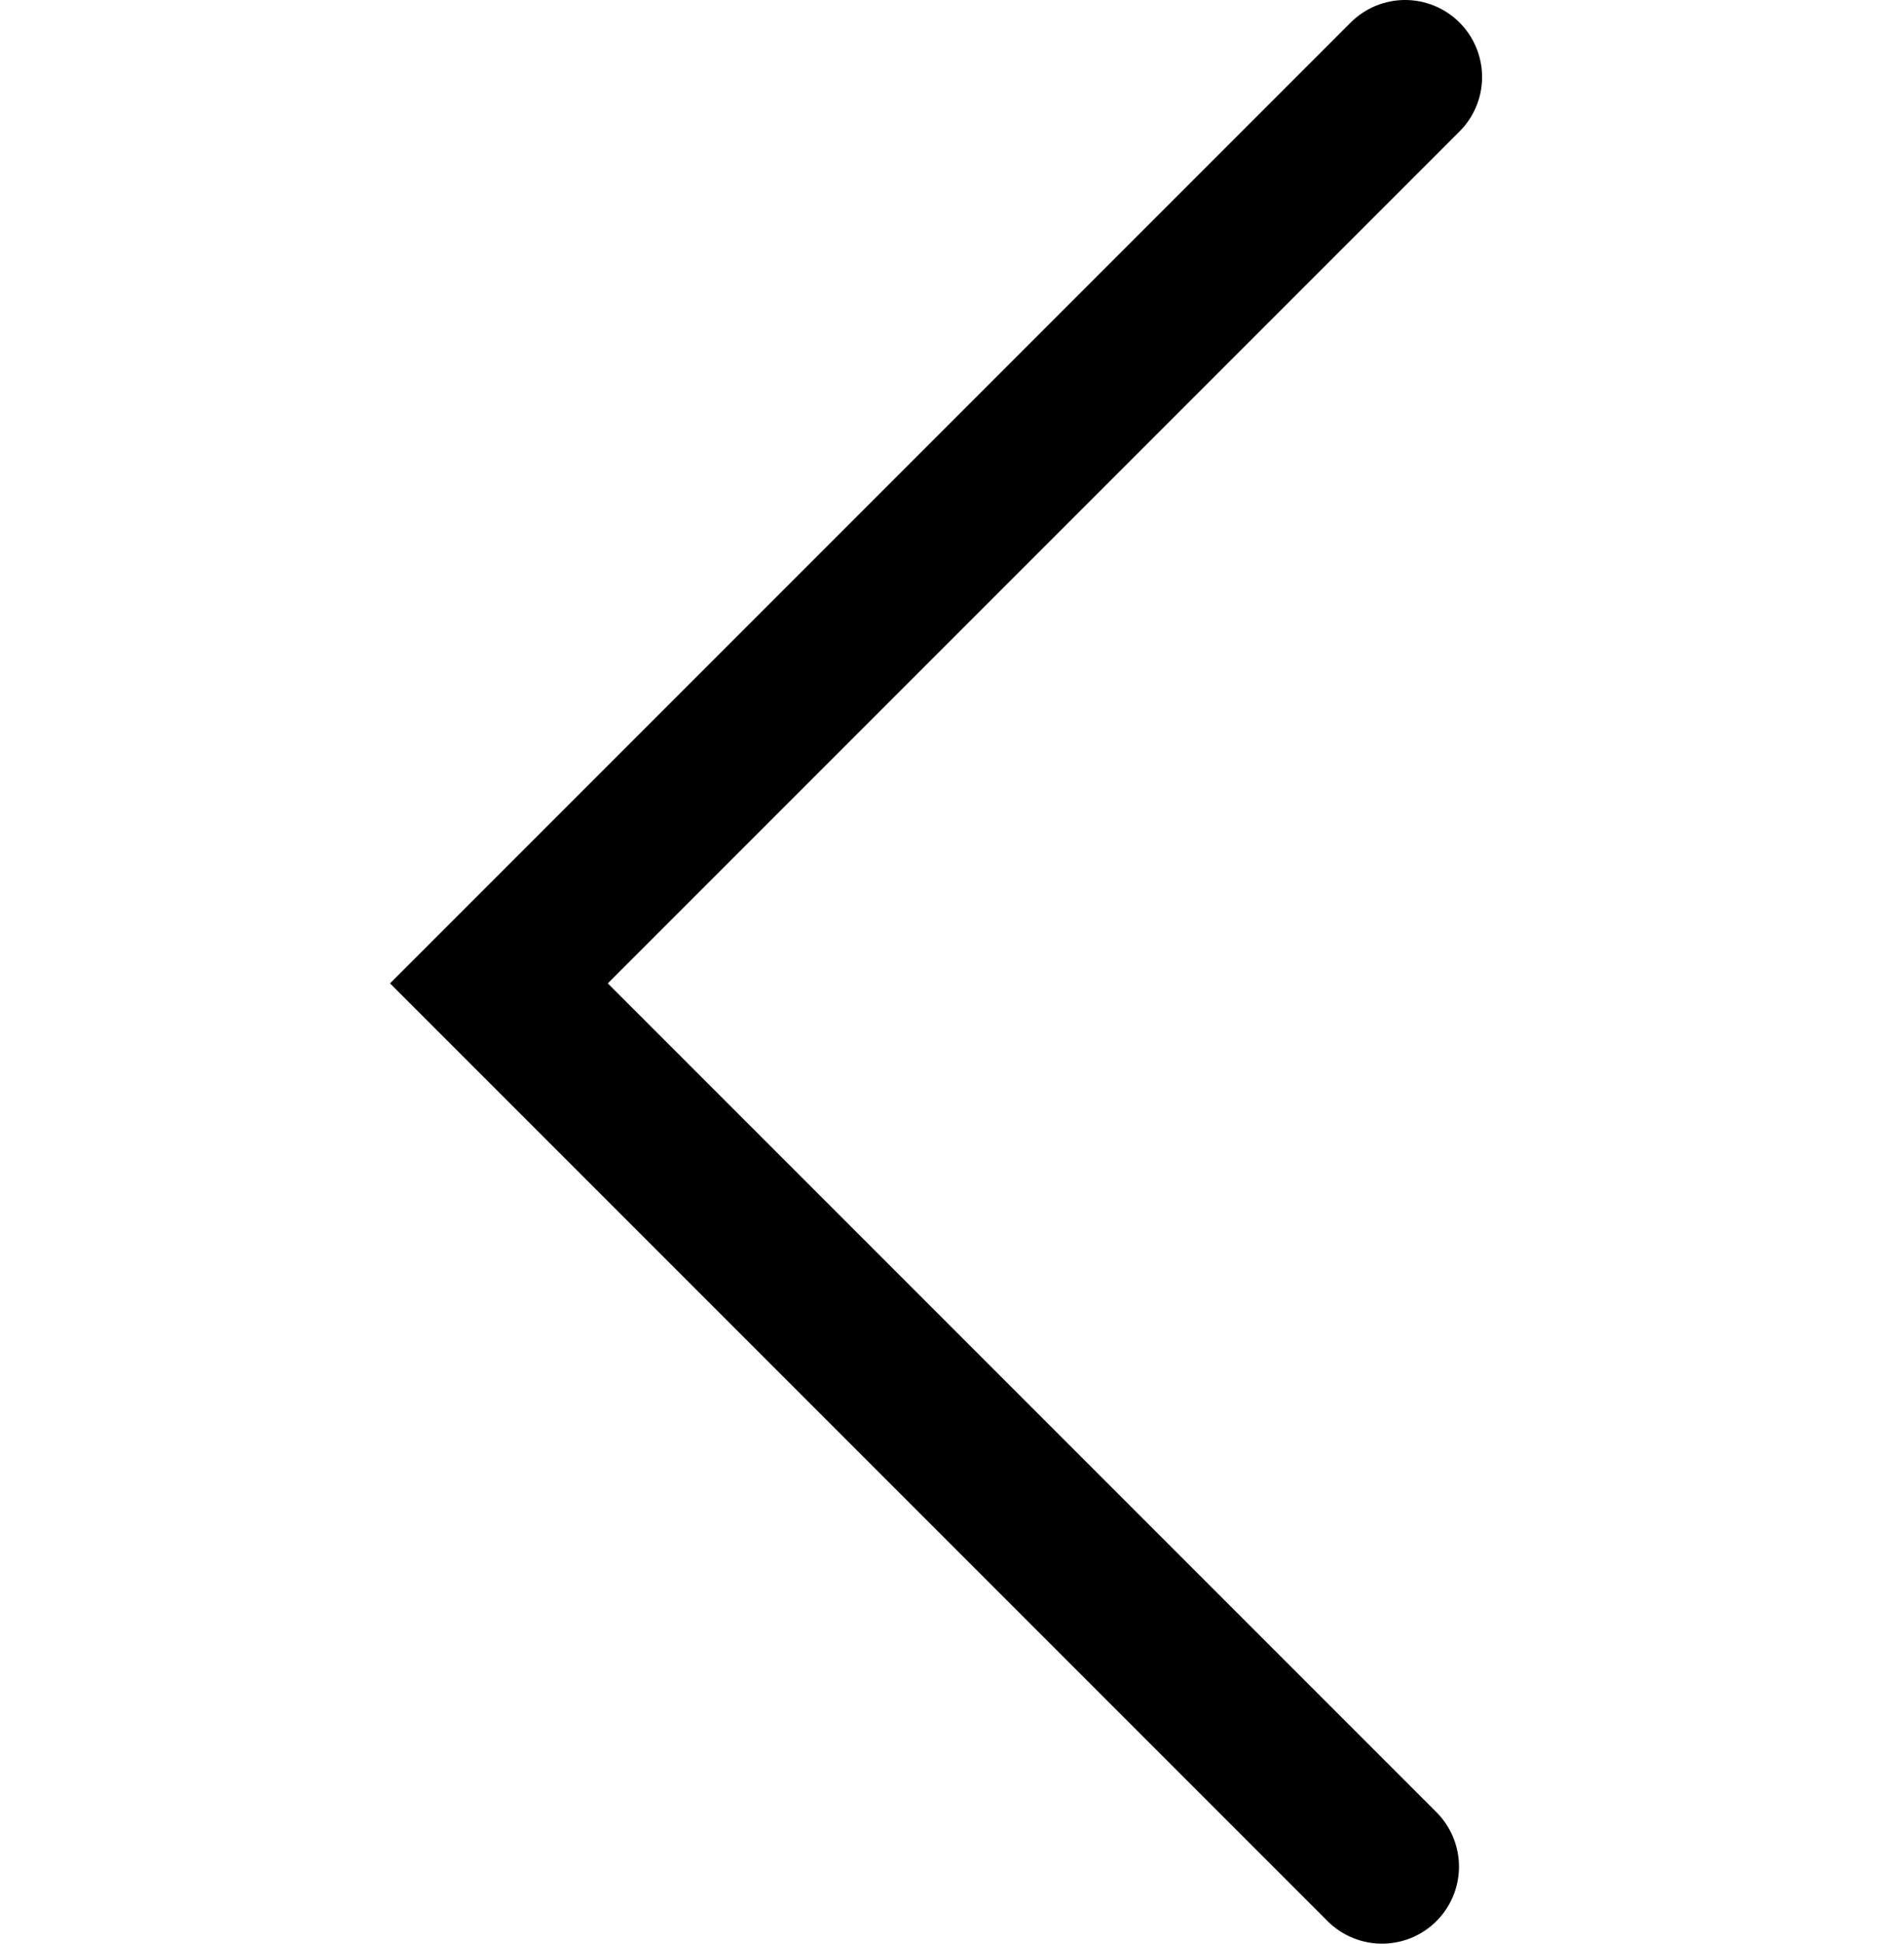 <?xml version="1.0" encoding="UTF-8"?><svg id="Elements" xmlns="http://www.w3.org/2000/svg" viewBox="0 0 24.73 25.24"><polyline points="18.25 1 6.48 12.77 17.95 24.24" style="fill:none; stroke:#000; stroke-linecap:round; stroke-miterlimit:10; stroke-width:2px;"/></svg>